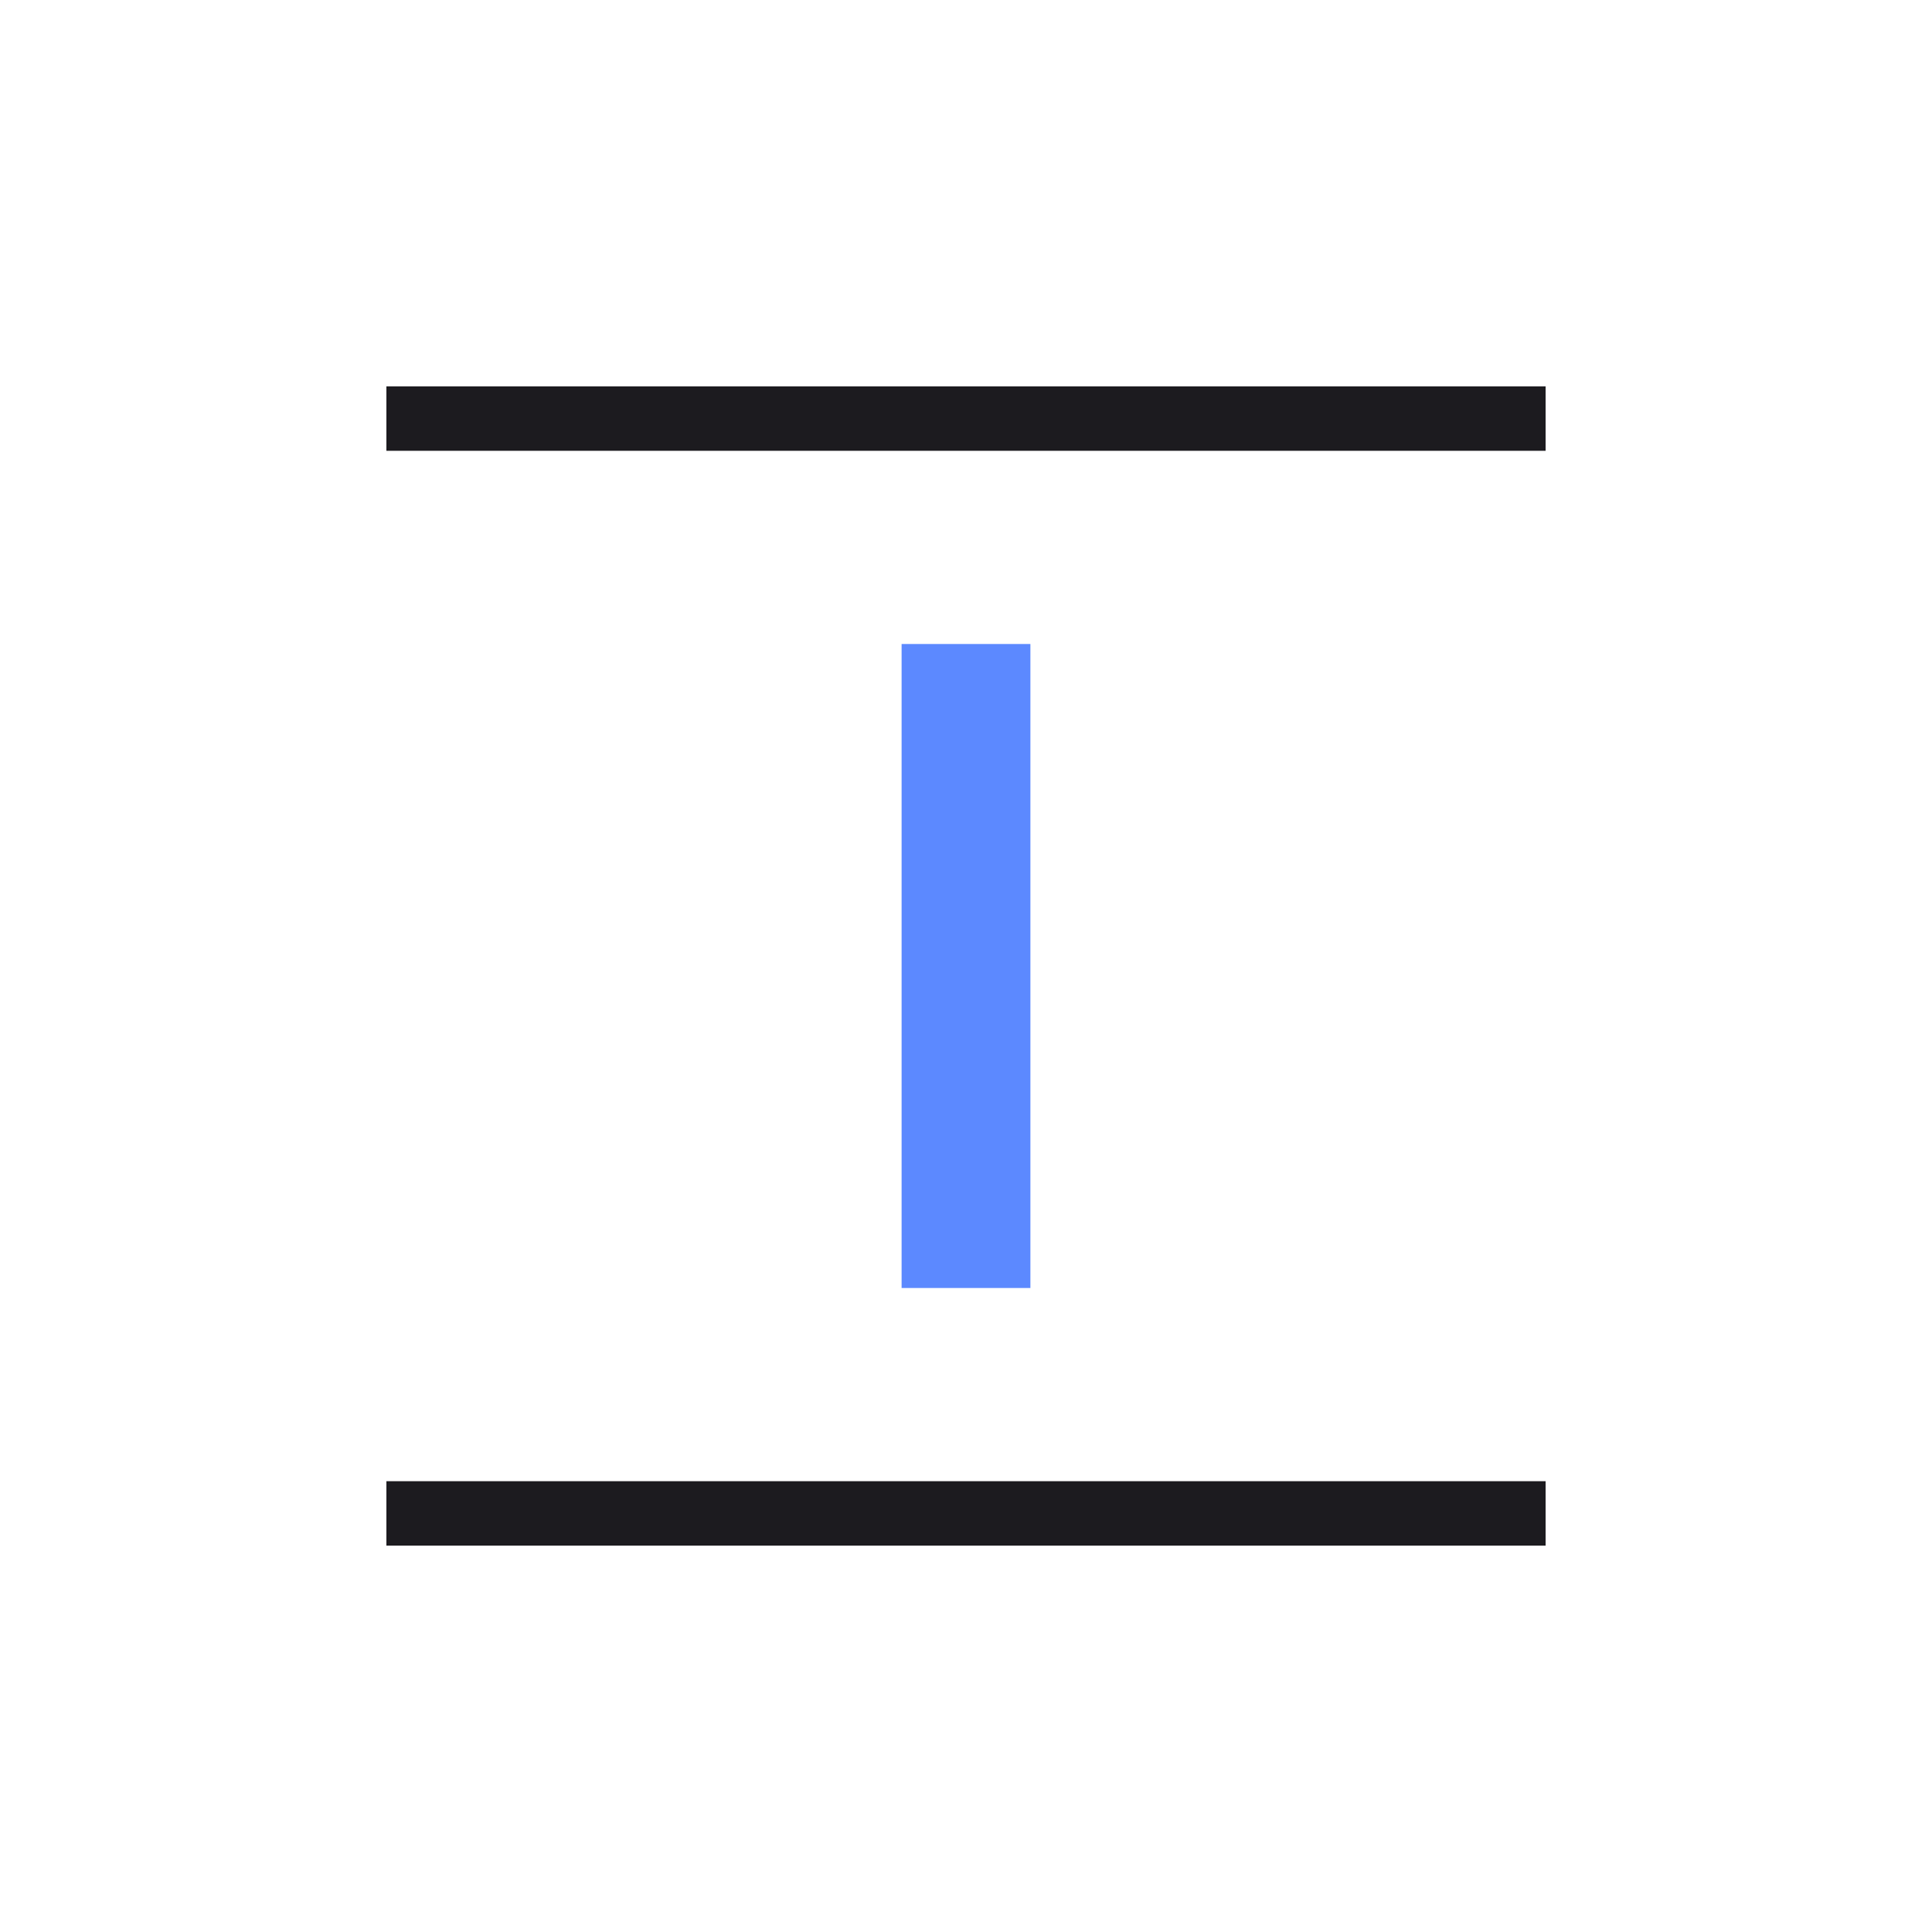 <svg width="60" height="60" viewBox="0 0 60 60" fill="none" xmlns="http://www.w3.org/2000/svg">
<mask id="mask0_692_3041" style="mask-type:alpha" maskUnits="userSpaceOnUse" x="0" y="0" width="60" height="60">
<rect x="60" y="60" width="60" height="60" transform="rotate(180 60 60)" fill="#D9D9D9"/>
</mask>
<g mask="url(#mask0_692_3041)">
<path d="M48 46L48 48L12 48L12 46L48 46ZM48 12L48 14L12 14L12 12L48 12Z" fill="#1C1B1F"/>
<path d="M32 20L32 40L28 40L28 20L32 20Z" fill="#5C89FF"/>
</g>
</svg>
